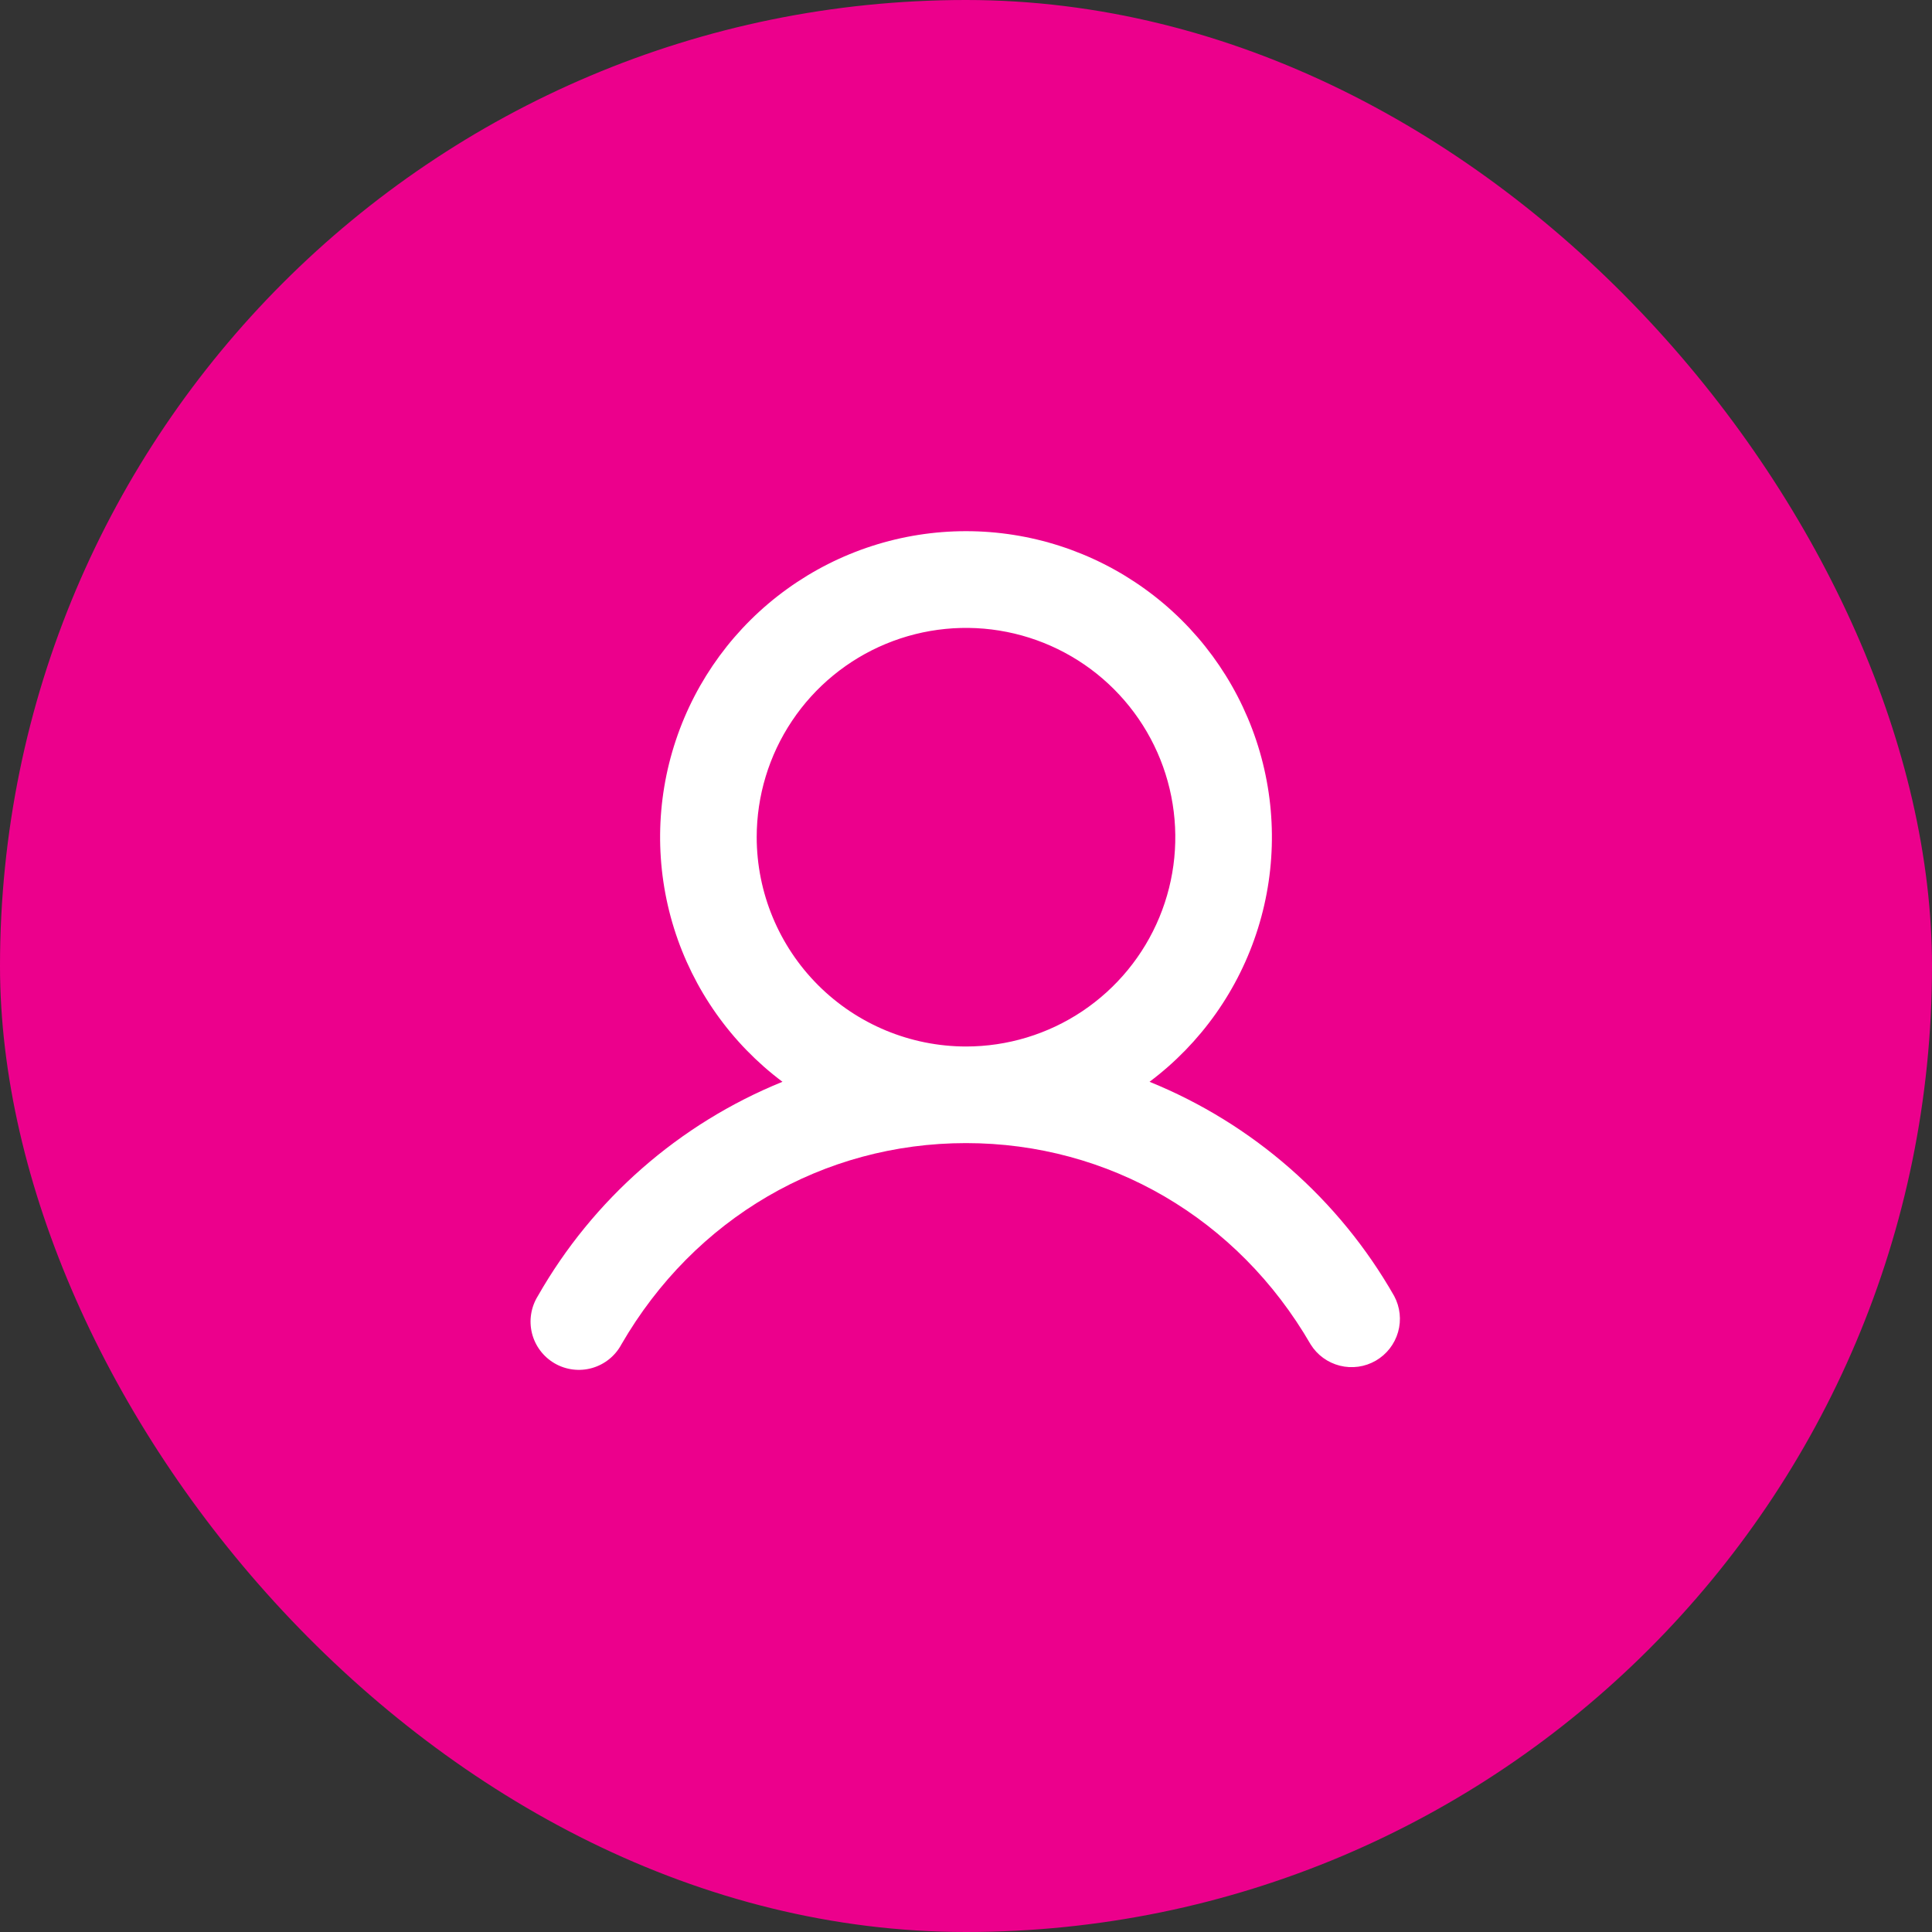 <svg width="60" height="60" viewBox="0 0 60 60" fill="none" xmlns="http://www.w3.org/2000/svg">
<rect x="0" y="0" width="60" height="60" fill="#333333" stroke="none"/>
<rect width="60" height="60" rx="30" fill="#EC008C"/>
<path d="M43.298 40.25C41.584 37.242 38.908 34.898 35.7 33.596C37.295 32.4 38.474 30.732 39.068 28.829C39.663 26.926 39.643 24.884 39.013 22.992C38.382 21.101 37.173 19.455 35.555 18.29C33.938 17.124 31.994 16.496 30 16.496C28.006 16.496 26.063 17.124 24.446 18.29C22.828 19.455 21.618 21.101 20.988 22.992C20.357 24.884 20.338 26.926 20.932 28.829C21.527 30.732 22.705 32.4 24.3 33.596C21.093 34.898 18.417 37.242 16.703 40.25C16.597 40.421 16.526 40.611 16.495 40.81C16.463 41.008 16.473 41.211 16.521 41.406C16.57 41.602 16.658 41.785 16.779 41.945C16.9 42.106 17.052 42.24 17.226 42.341C17.4 42.442 17.593 42.506 17.792 42.531C17.992 42.556 18.194 42.54 18.388 42.485C18.581 42.43 18.762 42.336 18.918 42.21C19.075 42.084 19.204 41.927 19.299 41.75C21.564 37.835 25.564 35.5 30 35.5C34.437 35.5 38.437 37.836 40.702 41.75C40.907 42.081 41.233 42.318 41.611 42.413C41.989 42.508 42.389 42.452 42.726 42.257C43.063 42.062 43.311 41.744 43.418 41.369C43.525 40.995 43.482 40.593 43.298 40.25ZM23.5 26C23.5 24.714 23.881 23.458 24.596 22.389C25.31 21.32 26.325 20.487 27.513 19.995C28.701 19.503 30.008 19.374 31.268 19.625C32.529 19.876 33.688 20.495 34.596 21.404C35.505 22.313 36.125 23.471 36.375 24.732C36.626 25.993 36.498 27.3 36.005 28.488C35.514 29.675 34.68 30.69 33.611 31.405C32.543 32.119 31.286 32.5 30 32.5C28.277 32.498 26.625 31.813 25.406 30.594C24.188 29.375 23.502 27.723 23.5 26Z" fill="white"/>
</svg>
